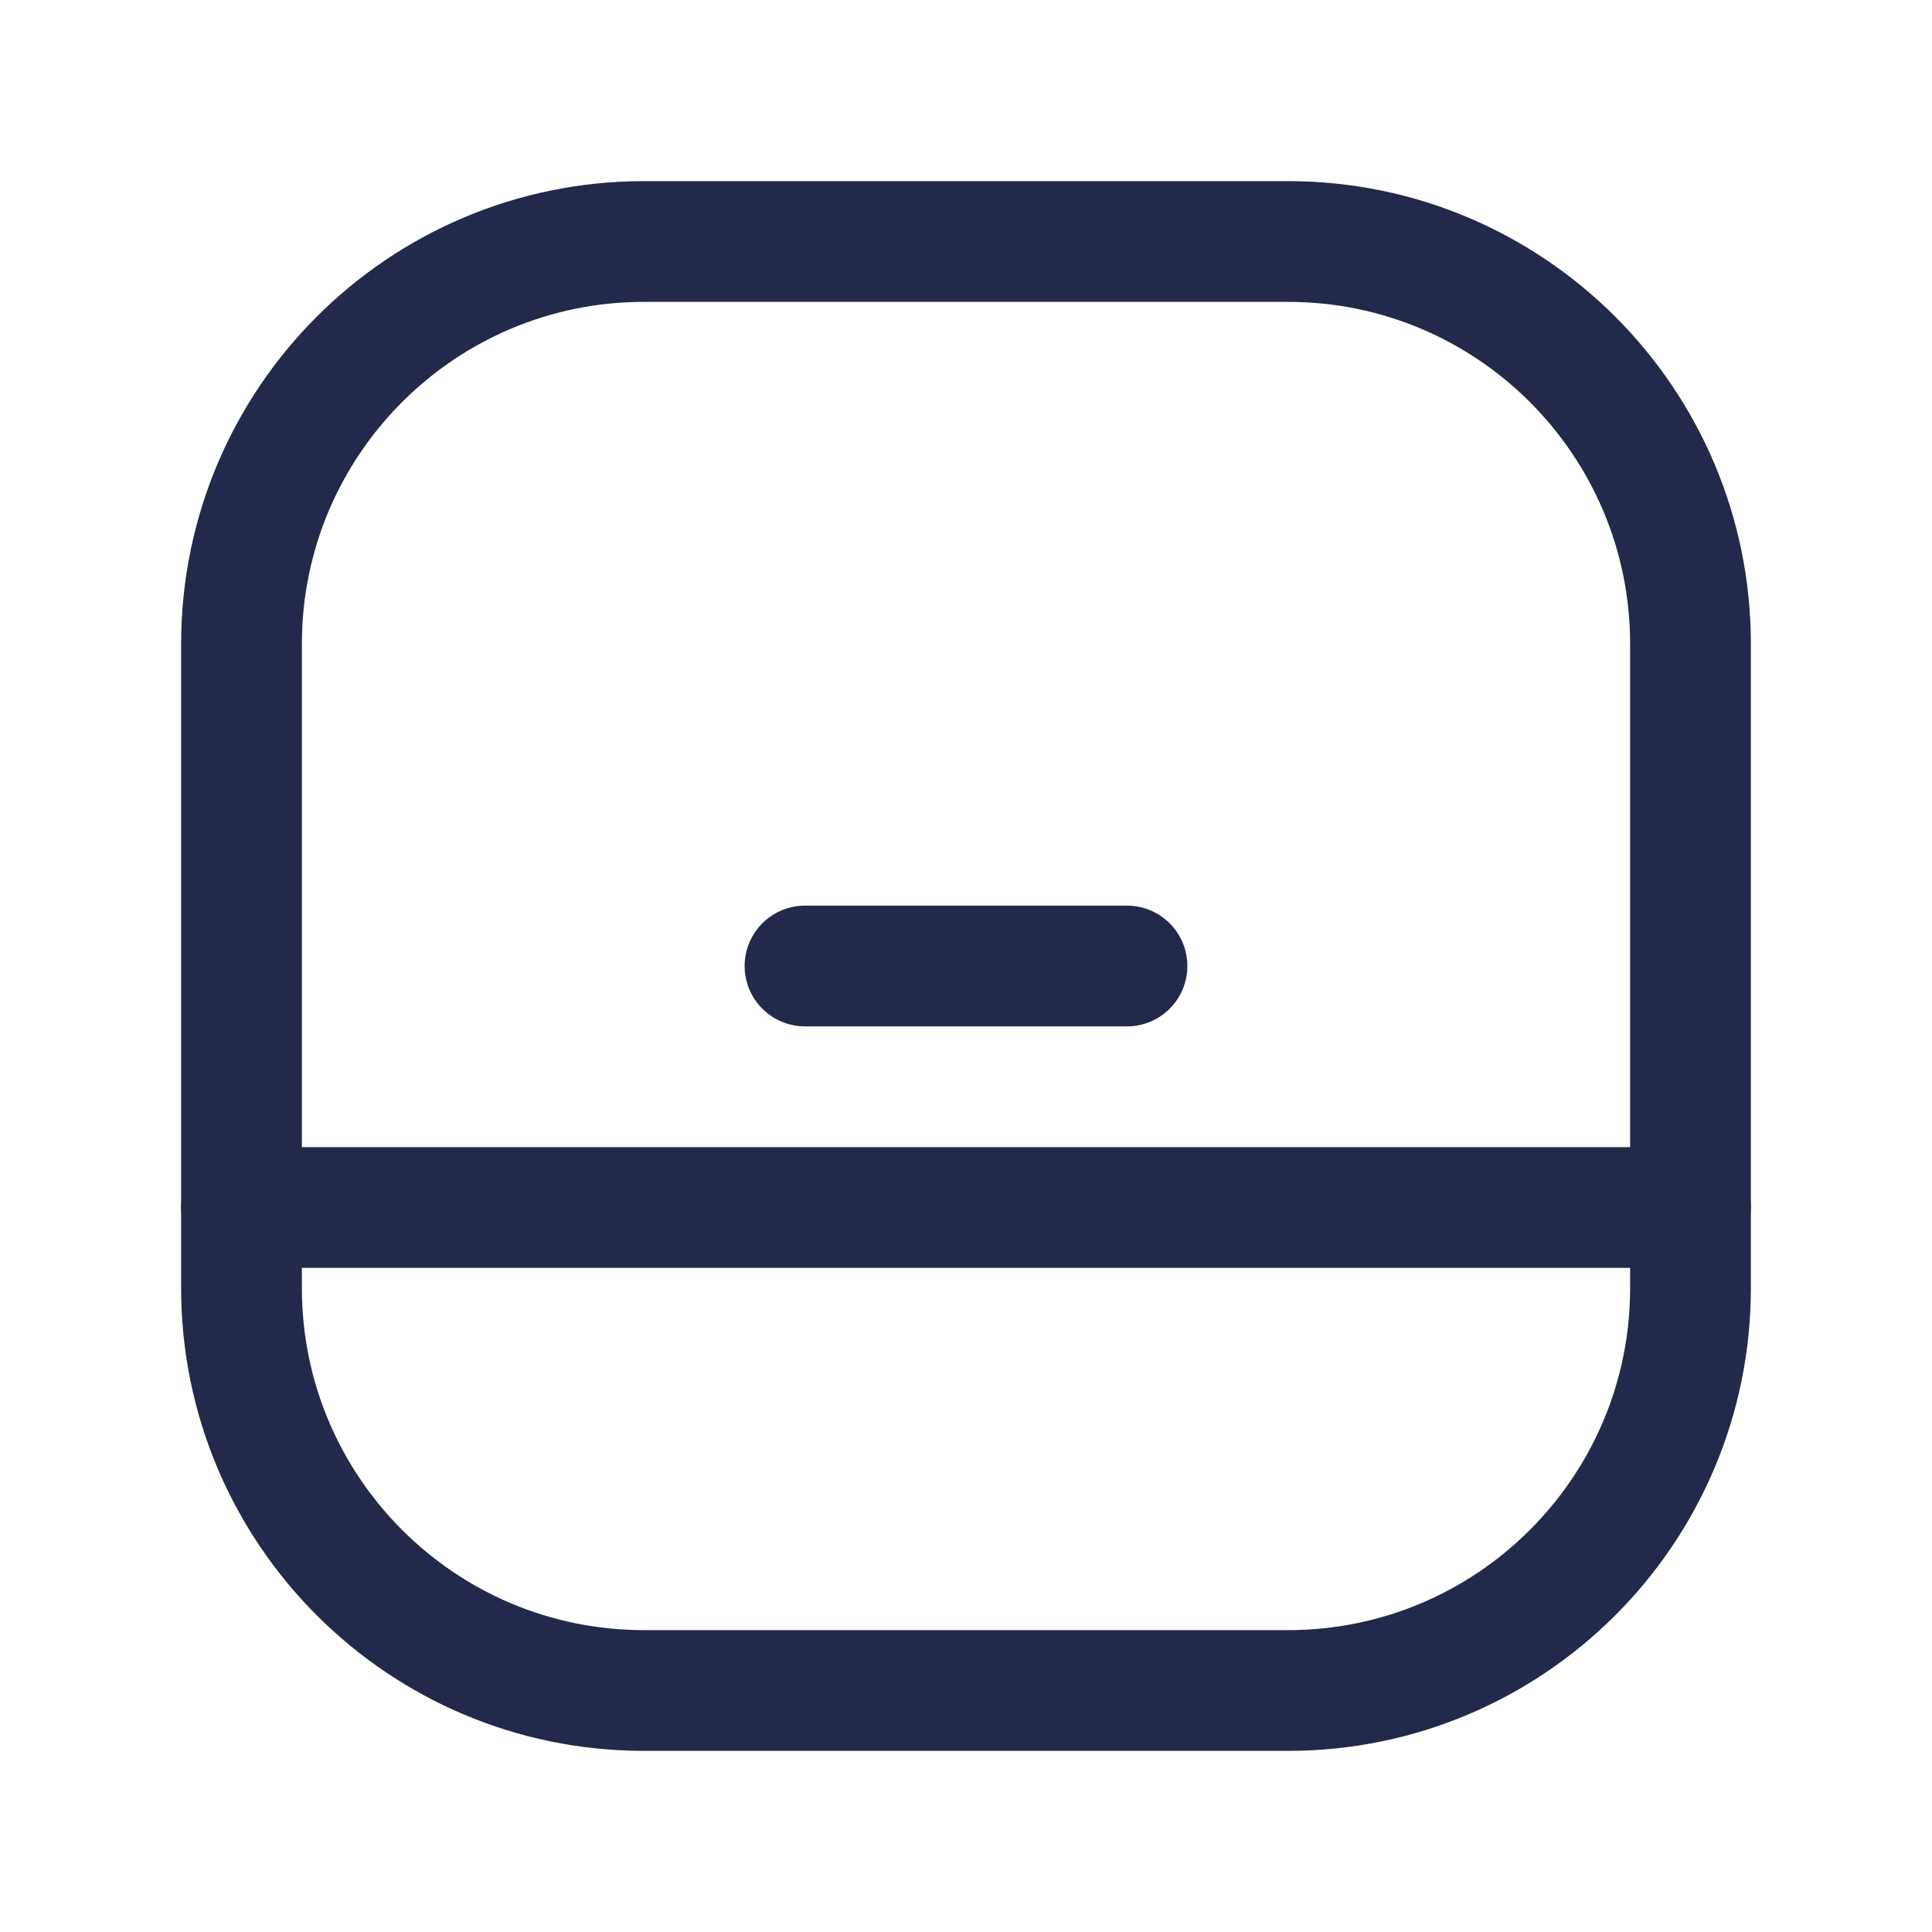 <svg width="24" height="24" viewBox="0 0 24 24" fill="none" xmlns="http://www.w3.org/2000/svg">
<path d="M3 8C3 5.239 5.239 3 8 3H16C18.761 3 21 5.239 21 8V16C21 18.761 18.761 21 16 21H8C5.239 21 3 18.761 3 16V8Z" stroke="#23294A" stroke-width="1.5" stroke-linecap="round"/>
<path d="M3 15L21 15" stroke="#23294A" stroke-width="1.5" stroke-linecap="round"/>
<path d="M14 12H10" stroke="#23294A" stroke-width="1.5" stroke-linecap="round"/>
</svg>

